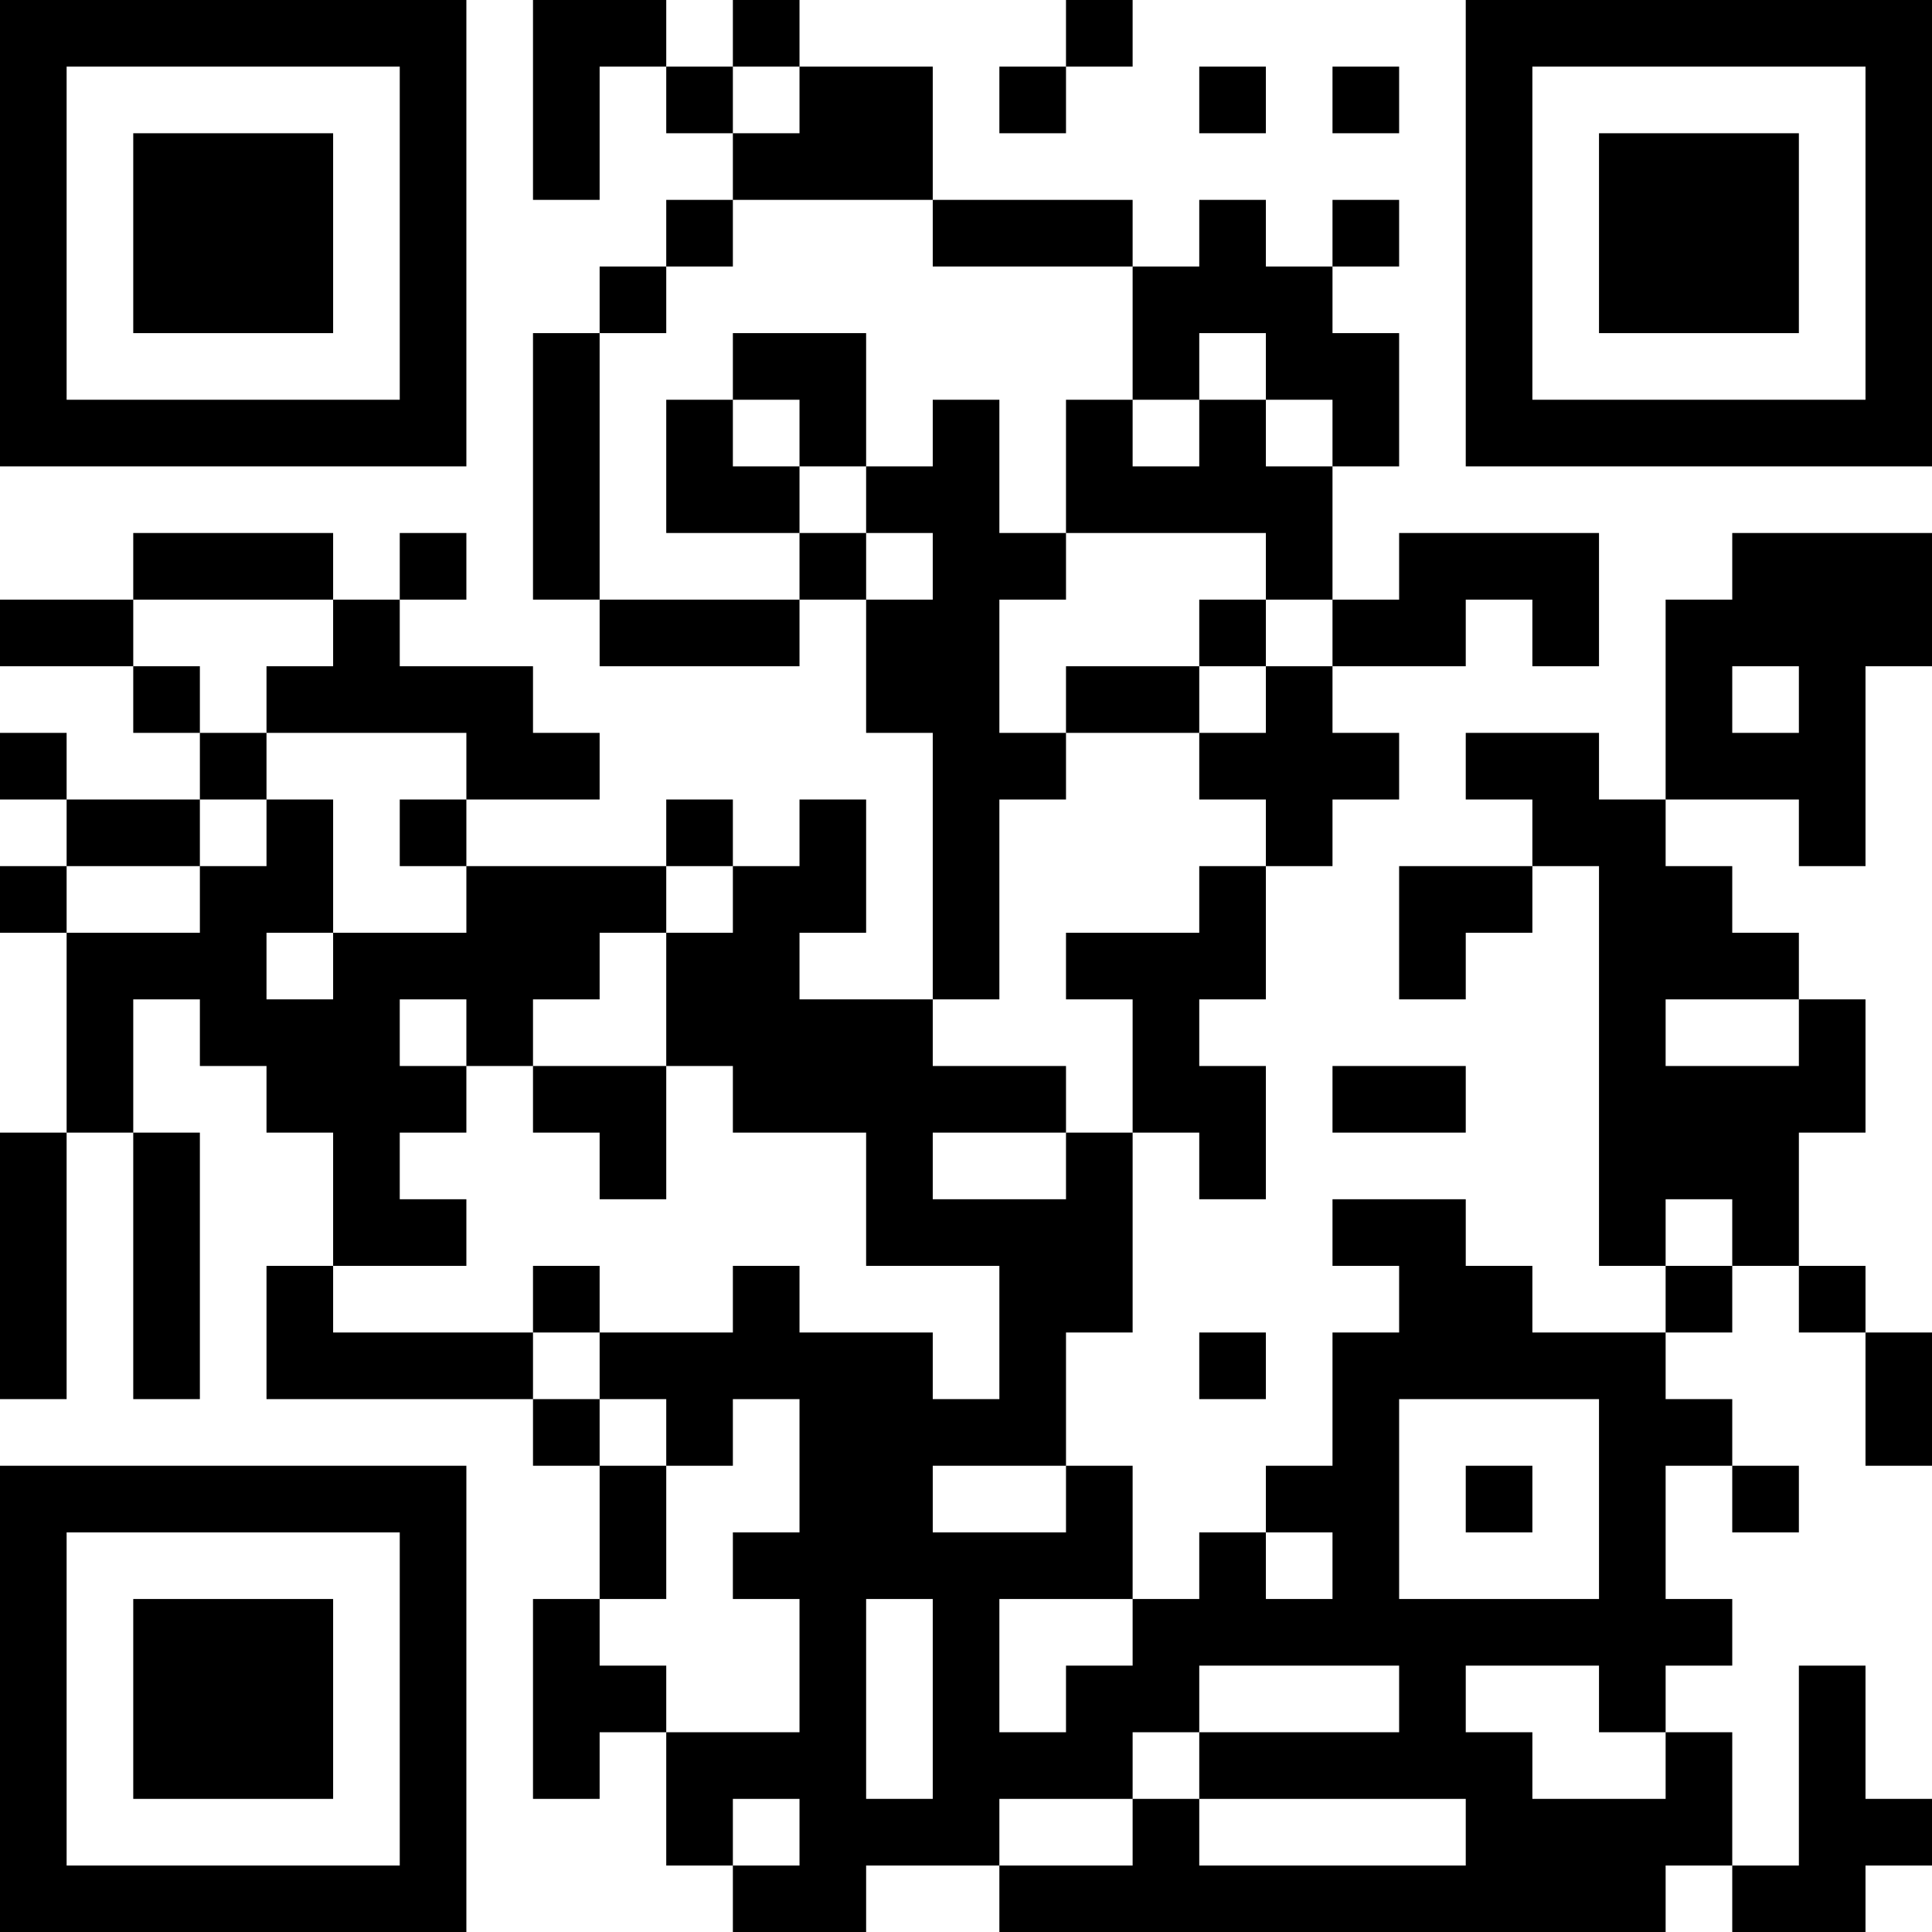 <?xml version="1.0" encoding="UTF-8"?>
<svg xmlns="http://www.w3.org/2000/svg" version="1.1" width="200" height="200" viewBox="0 0 200 200"><rect x="0" y="0" width="200" height="200" fill="#ffffff"/><g transform="scale(6.897)"><g transform="translate(0,0)"><path fill-rule="evenodd" d="M8 0L8 3L9 3L9 1L10 1L10 2L11 2L11 3L10 3L10 4L9 4L9 5L8 5L8 9L9 9L9 10L12 10L12 9L13 9L13 11L14 11L14 15L12 15L12 14L13 14L13 12L12 12L12 13L11 13L11 12L10 12L10 13L7 13L7 12L9 12L9 11L8 11L8 10L6 10L6 9L7 9L7 8L6 8L6 9L5 9L5 8L2 8L2 9L0 9L0 10L2 10L2 11L3 11L3 12L1 12L1 11L0 11L0 12L1 12L1 13L0 13L0 14L1 14L1 17L0 17L0 21L1 21L1 17L2 17L2 21L3 21L3 17L2 17L2 15L3 15L3 16L4 16L4 17L5 17L5 19L4 19L4 21L8 21L8 22L9 22L9 24L8 24L8 27L9 27L9 26L10 26L10 28L11 28L11 29L13 29L13 28L15 28L15 29L25 29L25 28L26 28L26 29L28 29L28 28L29 28L29 27L28 27L28 25L27 25L27 28L26 28L26 26L25 26L25 25L26 25L26 24L25 24L25 22L26 22L26 23L27 23L27 22L26 22L26 21L25 21L25 20L26 20L26 19L27 19L27 20L28 20L28 22L29 22L29 20L28 20L28 19L27 19L27 17L28 17L28 15L27 15L27 14L26 14L26 13L25 13L25 12L27 12L27 13L28 13L28 10L29 10L29 8L26 8L26 9L25 9L25 12L24 12L24 11L22 11L22 12L23 12L23 13L21 13L21 15L22 15L22 14L23 14L23 13L24 13L24 19L25 19L25 20L23 20L23 19L22 19L22 18L20 18L20 19L21 19L21 20L20 20L20 22L19 22L19 23L18 23L18 24L17 24L17 22L16 22L16 20L17 20L17 17L18 17L18 18L19 18L19 16L18 16L18 15L19 15L19 13L20 13L20 12L21 12L21 11L20 11L20 10L22 10L22 9L23 9L23 10L24 10L24 8L21 8L21 9L20 9L20 7L21 7L21 5L20 5L20 4L21 4L21 3L20 3L20 4L19 4L19 3L18 3L18 4L17 4L17 3L14 3L14 1L12 1L12 0L11 0L11 1L10 1L10 0ZM16 0L16 1L15 1L15 2L16 2L16 1L17 1L17 0ZM11 1L11 2L12 2L12 1ZM18 1L18 2L19 2L19 1ZM20 1L20 2L21 2L21 1ZM11 3L11 4L10 4L10 5L9 5L9 9L12 9L12 8L13 8L13 9L14 9L14 8L13 8L13 7L14 7L14 6L15 6L15 8L16 8L16 9L15 9L15 11L16 11L16 12L15 12L15 15L14 15L14 16L16 16L16 17L14 17L14 18L16 18L16 17L17 17L17 15L16 15L16 14L18 14L18 13L19 13L19 12L18 12L18 11L19 11L19 10L20 10L20 9L19 9L19 8L16 8L16 6L17 6L17 7L18 7L18 6L19 6L19 7L20 7L20 6L19 6L19 5L18 5L18 6L17 6L17 4L14 4L14 3ZM11 5L11 6L10 6L10 8L12 8L12 7L13 7L13 5ZM11 6L11 7L12 7L12 6ZM2 9L2 10L3 10L3 11L4 11L4 12L3 12L3 13L1 13L1 14L3 14L3 13L4 13L4 12L5 12L5 14L4 14L4 15L5 15L5 14L7 14L7 13L6 13L6 12L7 12L7 11L4 11L4 10L5 10L5 9ZM18 9L18 10L16 10L16 11L18 11L18 10L19 10L19 9ZM26 10L26 11L27 11L27 10ZM10 13L10 14L9 14L9 15L8 15L8 16L7 16L7 15L6 15L6 16L7 16L7 17L6 17L6 18L7 18L7 19L5 19L5 20L8 20L8 21L9 21L9 22L10 22L10 24L9 24L9 25L10 25L10 26L12 26L12 24L11 24L11 23L12 23L12 21L11 21L11 22L10 22L10 21L9 21L9 20L11 20L11 19L12 19L12 20L14 20L14 21L15 21L15 19L13 19L13 17L11 17L11 16L10 16L10 14L11 14L11 13ZM25 15L25 16L27 16L27 15ZM8 16L8 17L9 17L9 18L10 18L10 16ZM20 16L20 17L22 17L22 16ZM25 18L25 19L26 19L26 18ZM8 19L8 20L9 20L9 19ZM18 20L18 21L19 21L19 20ZM21 21L21 24L24 24L24 21ZM14 22L14 23L16 23L16 22ZM22 22L22 23L23 23L23 22ZM19 23L19 24L20 24L20 23ZM13 24L13 27L14 27L14 24ZM15 24L15 26L16 26L16 25L17 25L17 24ZM18 25L18 26L17 26L17 27L15 27L15 28L17 28L17 27L18 27L18 28L22 28L22 27L18 27L18 26L21 26L21 25ZM22 25L22 26L23 26L23 27L25 27L25 26L24 26L24 25ZM11 27L11 28L12 28L12 27ZM0 0L0 7L7 7L7 0ZM1 1L1 6L6 6L6 1ZM2 2L2 5L5 5L5 2ZM22 0L22 7L29 7L29 0ZM23 1L23 6L28 6L28 1ZM24 2L24 5L27 5L27 2ZM0 22L0 29L7 29L7 22ZM1 23L1 28L6 28L6 23ZM2 24L2 27L5 27L5 24Z" fill="#000000"/></g></g></svg>
